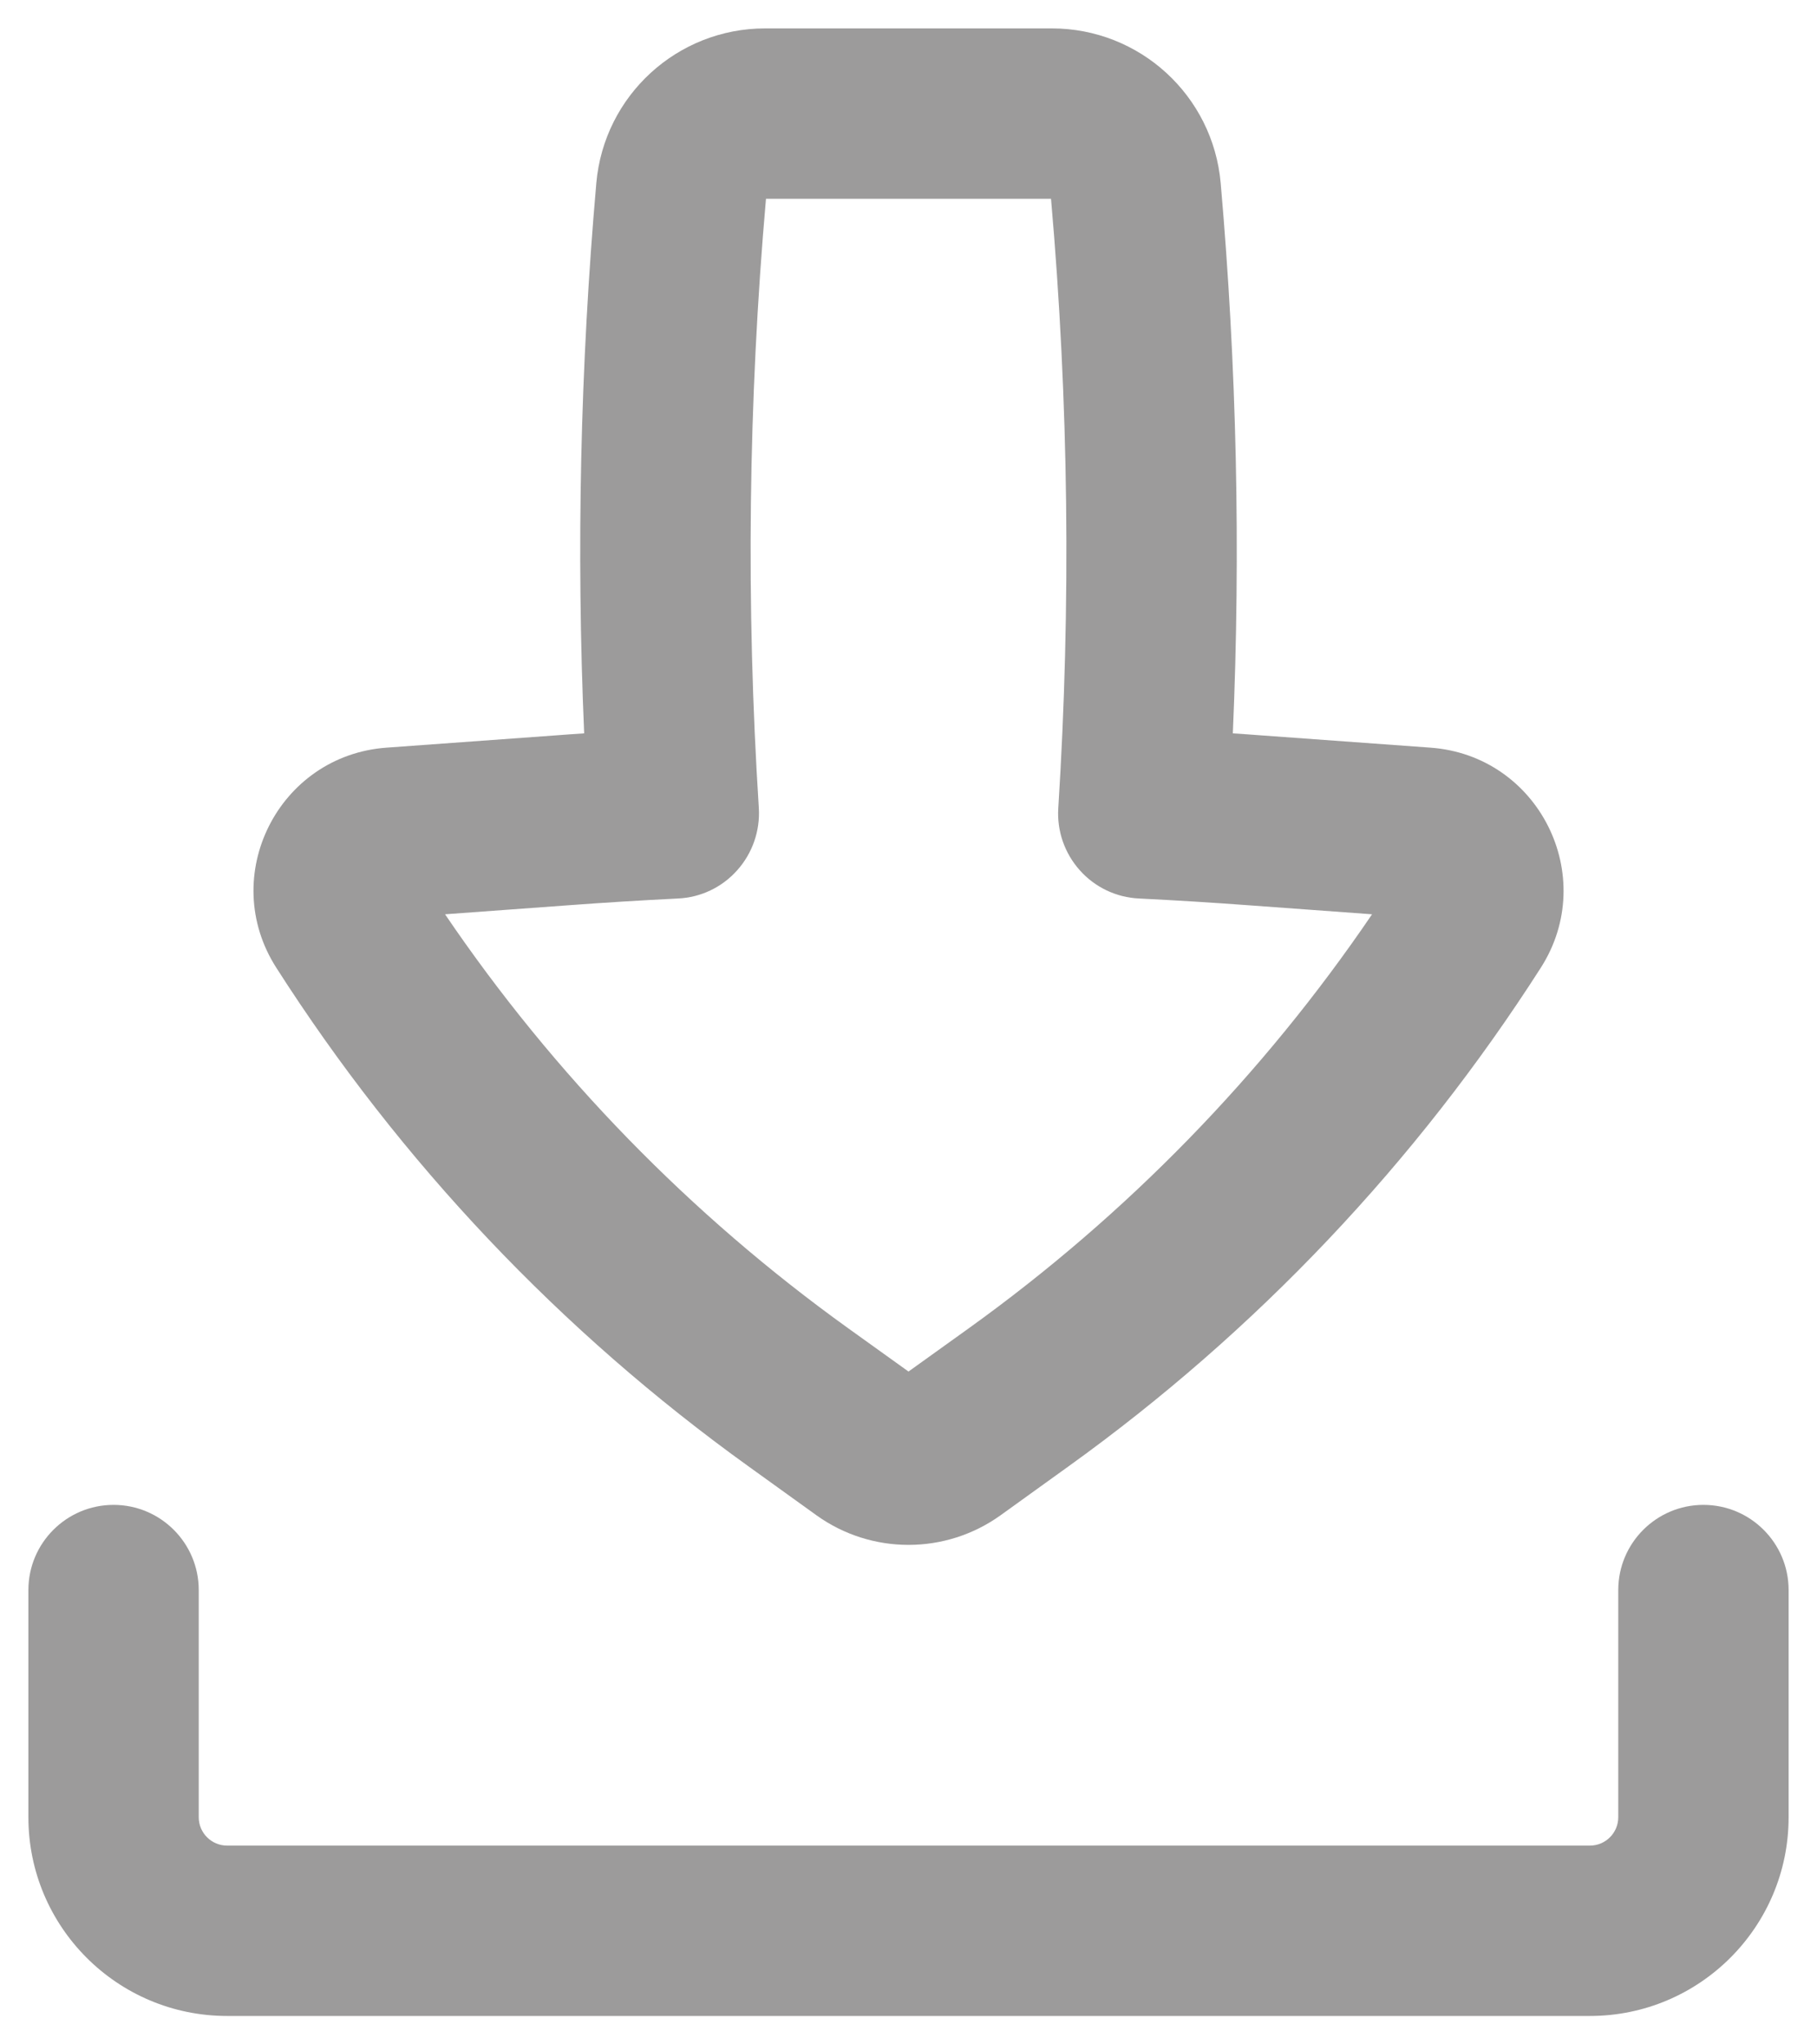 <svg width="16" height="18" viewBox="0 0 16 18" fill="none" xmlns="http://www.w3.org/2000/svg">
<path fill-rule="evenodd" clip-rule="evenodd" d="M6.738 0.25C5.964 0.25 5.319 0.841 5.251 1.612C5.11 3.223 5.074 4.842 5.144 6.457C5.06 6.463 4.976 6.468 4.891 6.475L3.402 6.583C2.45 6.653 1.918 7.714 2.432 8.519C3.528 10.234 4.94 11.725 6.594 12.913L7.19 13.342C7.674 13.689 8.326 13.689 8.81 13.342L9.406 12.913C11.06 11.725 12.472 10.234 13.569 8.519C14.082 7.714 13.55 6.653 12.598 6.583L11.109 6.475C11.024 6.468 10.94 6.463 10.856 6.457C10.926 4.842 10.89 3.223 10.749 1.612C10.681 0.841 10.036 0.25 9.262 0.25H6.738ZM6.682 7.115C6.568 5.327 6.589 3.534 6.745 1.75H9.255C9.411 3.534 9.432 5.327 9.319 7.115C9.306 7.315 9.374 7.512 9.508 7.662C9.641 7.812 9.83 7.902 10.03 7.911C10.354 7.927 10.677 7.947 11 7.971L12.082 8.05C11.122 9.463 9.92 10.697 8.531 11.695L8 12.076L7.469 11.695C6.08 10.697 4.878 9.463 3.919 8.05L5 7.971C5.323 7.947 5.647 7.927 5.97 7.911C6.171 7.902 6.359 7.812 6.492 7.662C6.626 7.512 6.694 7.315 6.682 7.115Z" fill="#9C9B9B"/>
<path d="M1.75 14C1.75 13.586 1.414 13.25 1 13.25C0.586 13.25 0.25 13.586 0.25 14V16C0.25 16.966 1.034 17.75 2 17.75H14C14.966 17.75 15.75 16.966 15.75 16V14C15.75 13.586 15.414 13.25 15 13.25C14.586 13.25 14.25 13.586 14.25 14V16C14.25 16.138 14.138 16.25 14 16.25H2C1.862 16.25 1.75 16.138 1.75 16V14Z" fill="#9C9B9B"/>
</svg>
